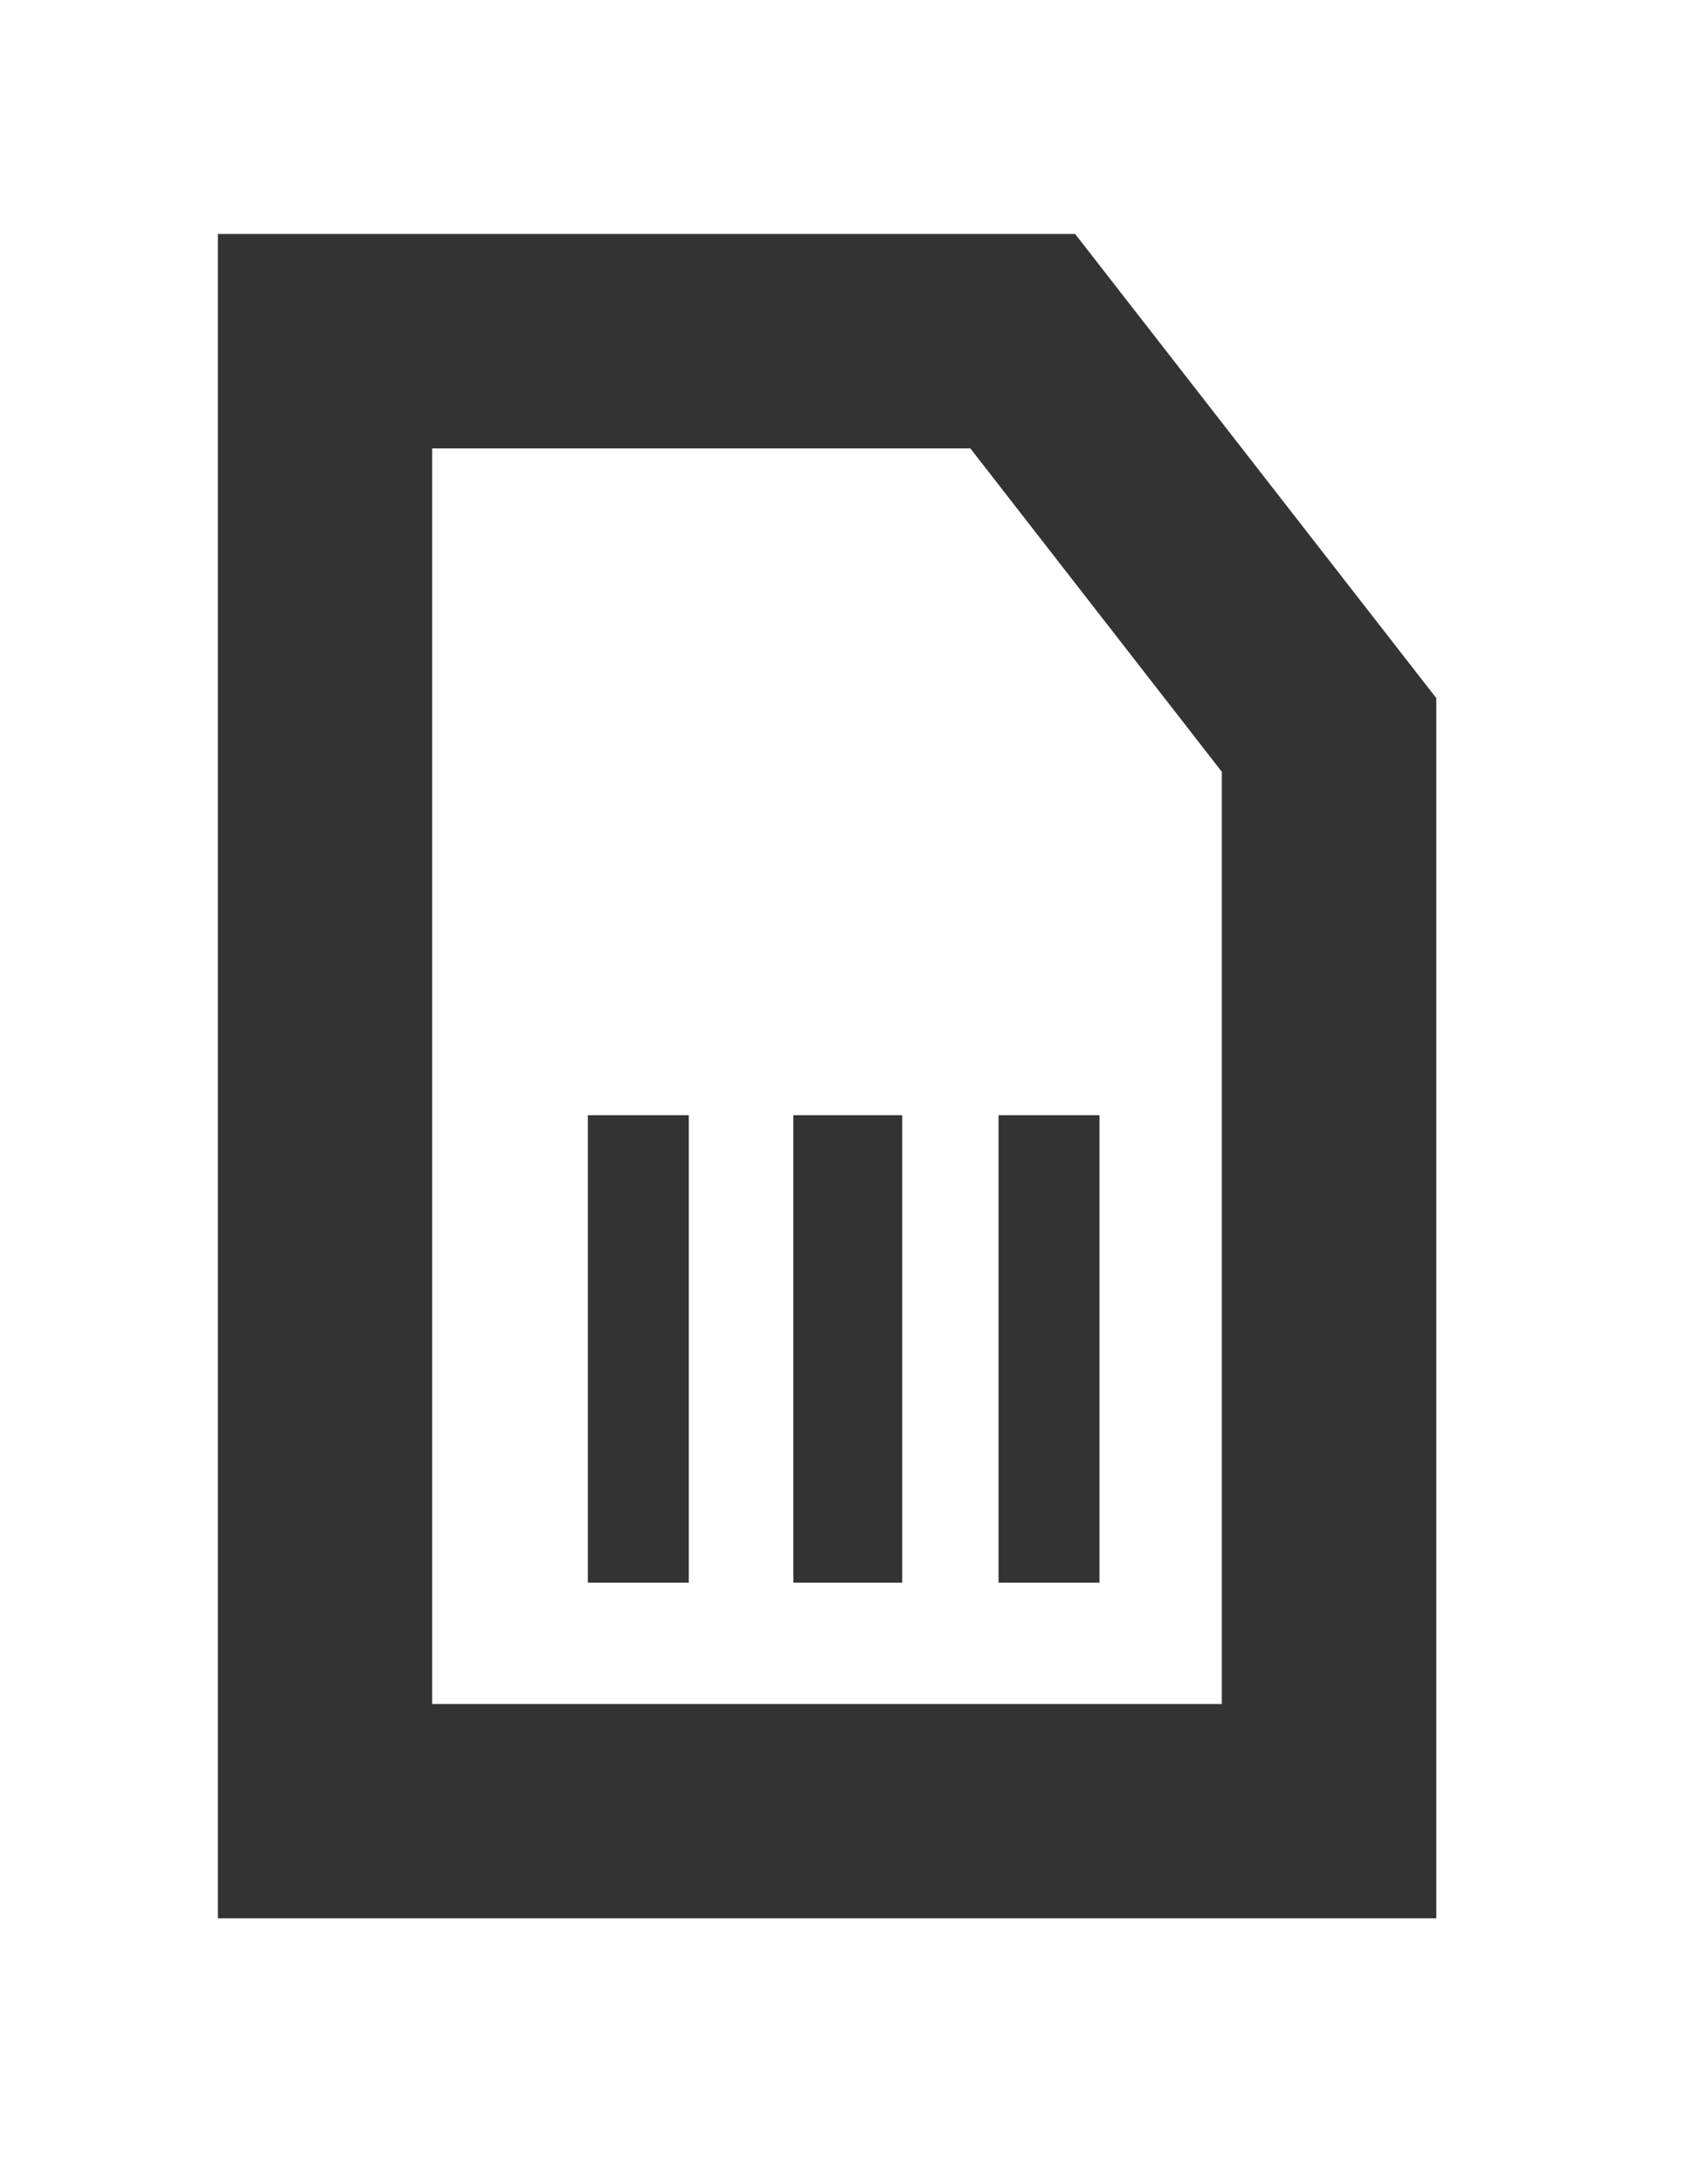 <?xml version="1.0" encoding="utf-8"?>
<!-- Generator: Adobe Illustrator 14.0.0, SVG Export Plug-In . SVG Version: 6.00 Build 43363)  -->
<!DOCTYPE svg PUBLIC "-//W3C//DTD SVG 1.1//EN" "http://www.w3.org/Graphics/SVG/1.1/DTD/svg11.dtd">
<svg version="1.1" id="Layer_1" xmlns="http://www.w3.org/2000/svg" xmlns:xlink="http://www.w3.org/1999/xlink" x="0px" y="0px"
	 width="12.485px" height="15.961px" viewBox="0 0 12.485 15.961" enable-background="new 0 0 12.485 15.961" xml:space="preserve">
<g>
	<path fill="#333333" d="M10.498,14.019H1.593V1.71h6.266l2.64,3.392V14.019L10.498,14.019z M3.159,12.453h5.772V5.64L7.093,3.277
		H3.159V12.453L3.159,12.453z"/>
</g>
<rect x="4.297" y="8.15" fill="#333333" width="0.738" height="3.416"/>
<rect x="5.799" y="8.15" fill="#333333" width="0.796" height="3.416"/>
<rect x="7.299" y="8.15" fill="#333333" width="0.738" height="3.416"/>
</svg>
